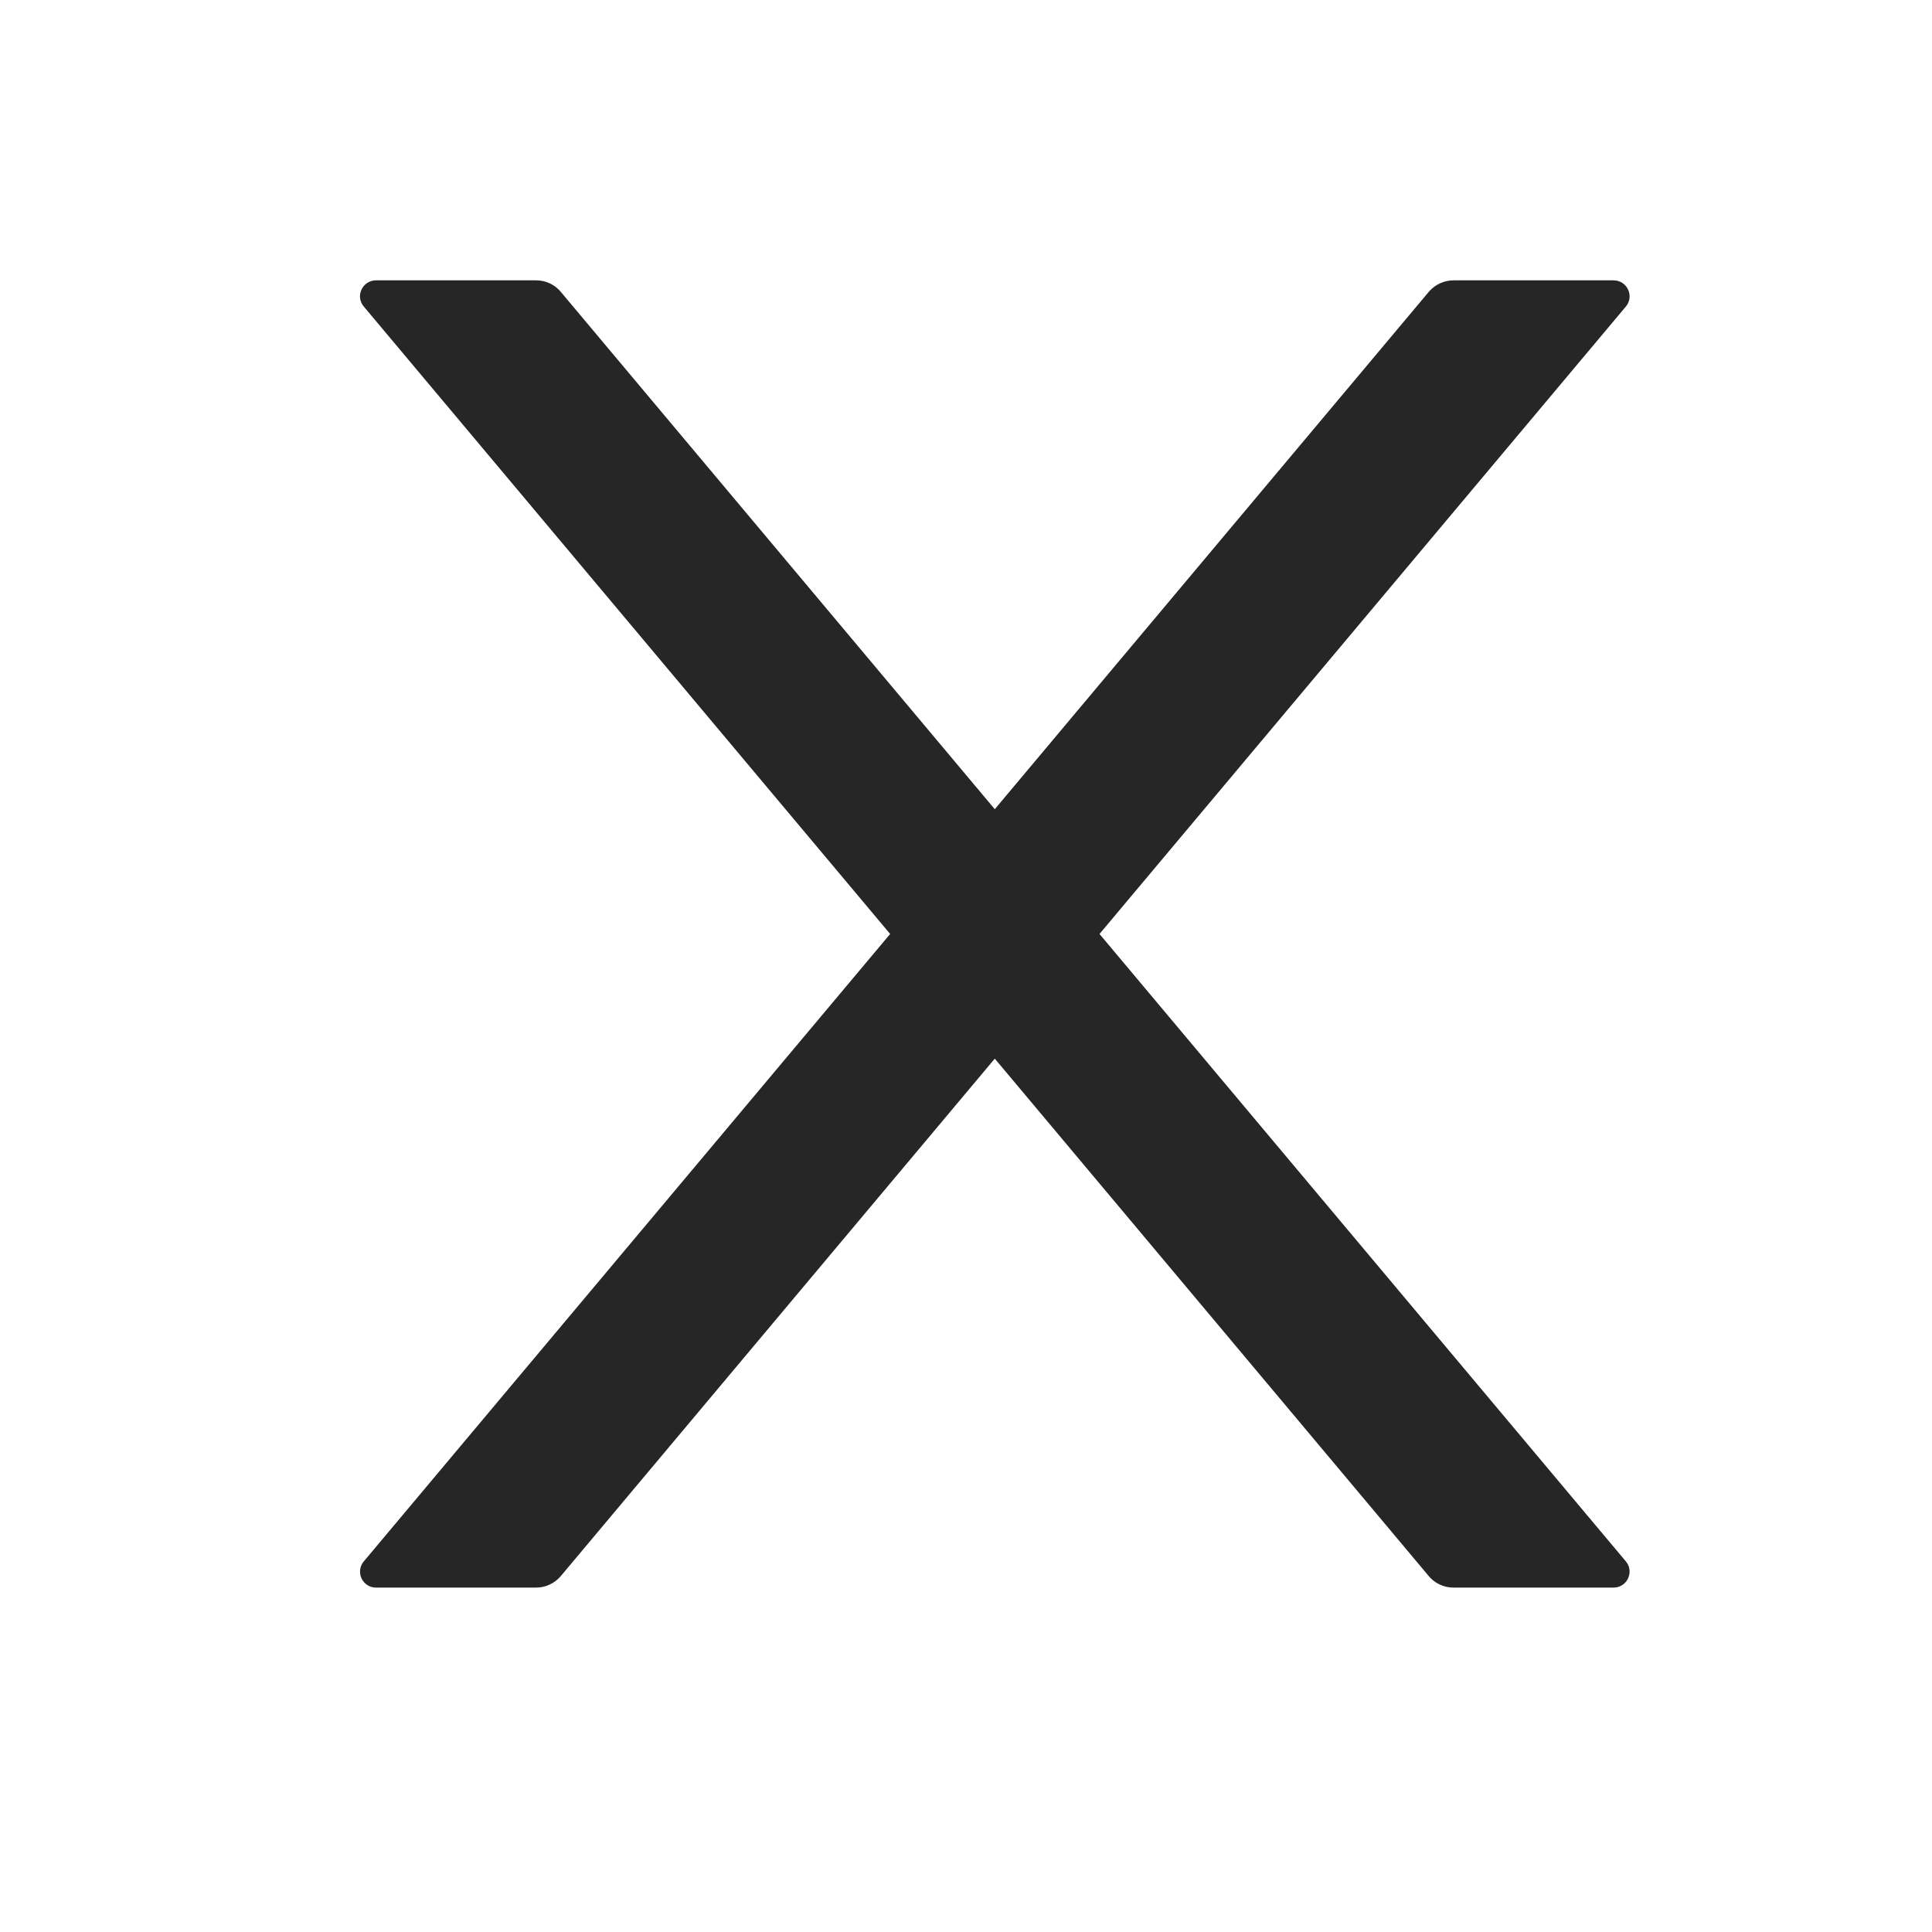 <svg width="19" height="19" viewBox="0 0 19 19" fill="none" xmlns="http://www.w3.org/2000/svg">
<path d="M10.813 9.185L15.989 3.015C16.075 2.913 16.002 2.757 15.868 2.757H14.295C14.202 2.757 14.113 2.798 14.052 2.869L9.783 7.958L5.514 2.869C5.455 2.798 5.367 2.757 5.272 2.757H3.698C3.564 2.757 3.491 2.913 3.578 3.015L8.754 9.185L3.578 15.355C3.559 15.377 3.546 15.405 3.542 15.435C3.538 15.465 3.543 15.495 3.555 15.522C3.568 15.55 3.588 15.572 3.614 15.589C3.639 15.605 3.668 15.613 3.698 15.613H5.272C5.365 15.613 5.453 15.572 5.514 15.501L9.783 10.411L14.052 15.501C14.111 15.572 14.2 15.613 14.295 15.613H15.868C16.002 15.613 16.075 15.457 15.989 15.355L10.813 9.185Z" fill="black" fill-opacity="0.85"/>
</svg>

